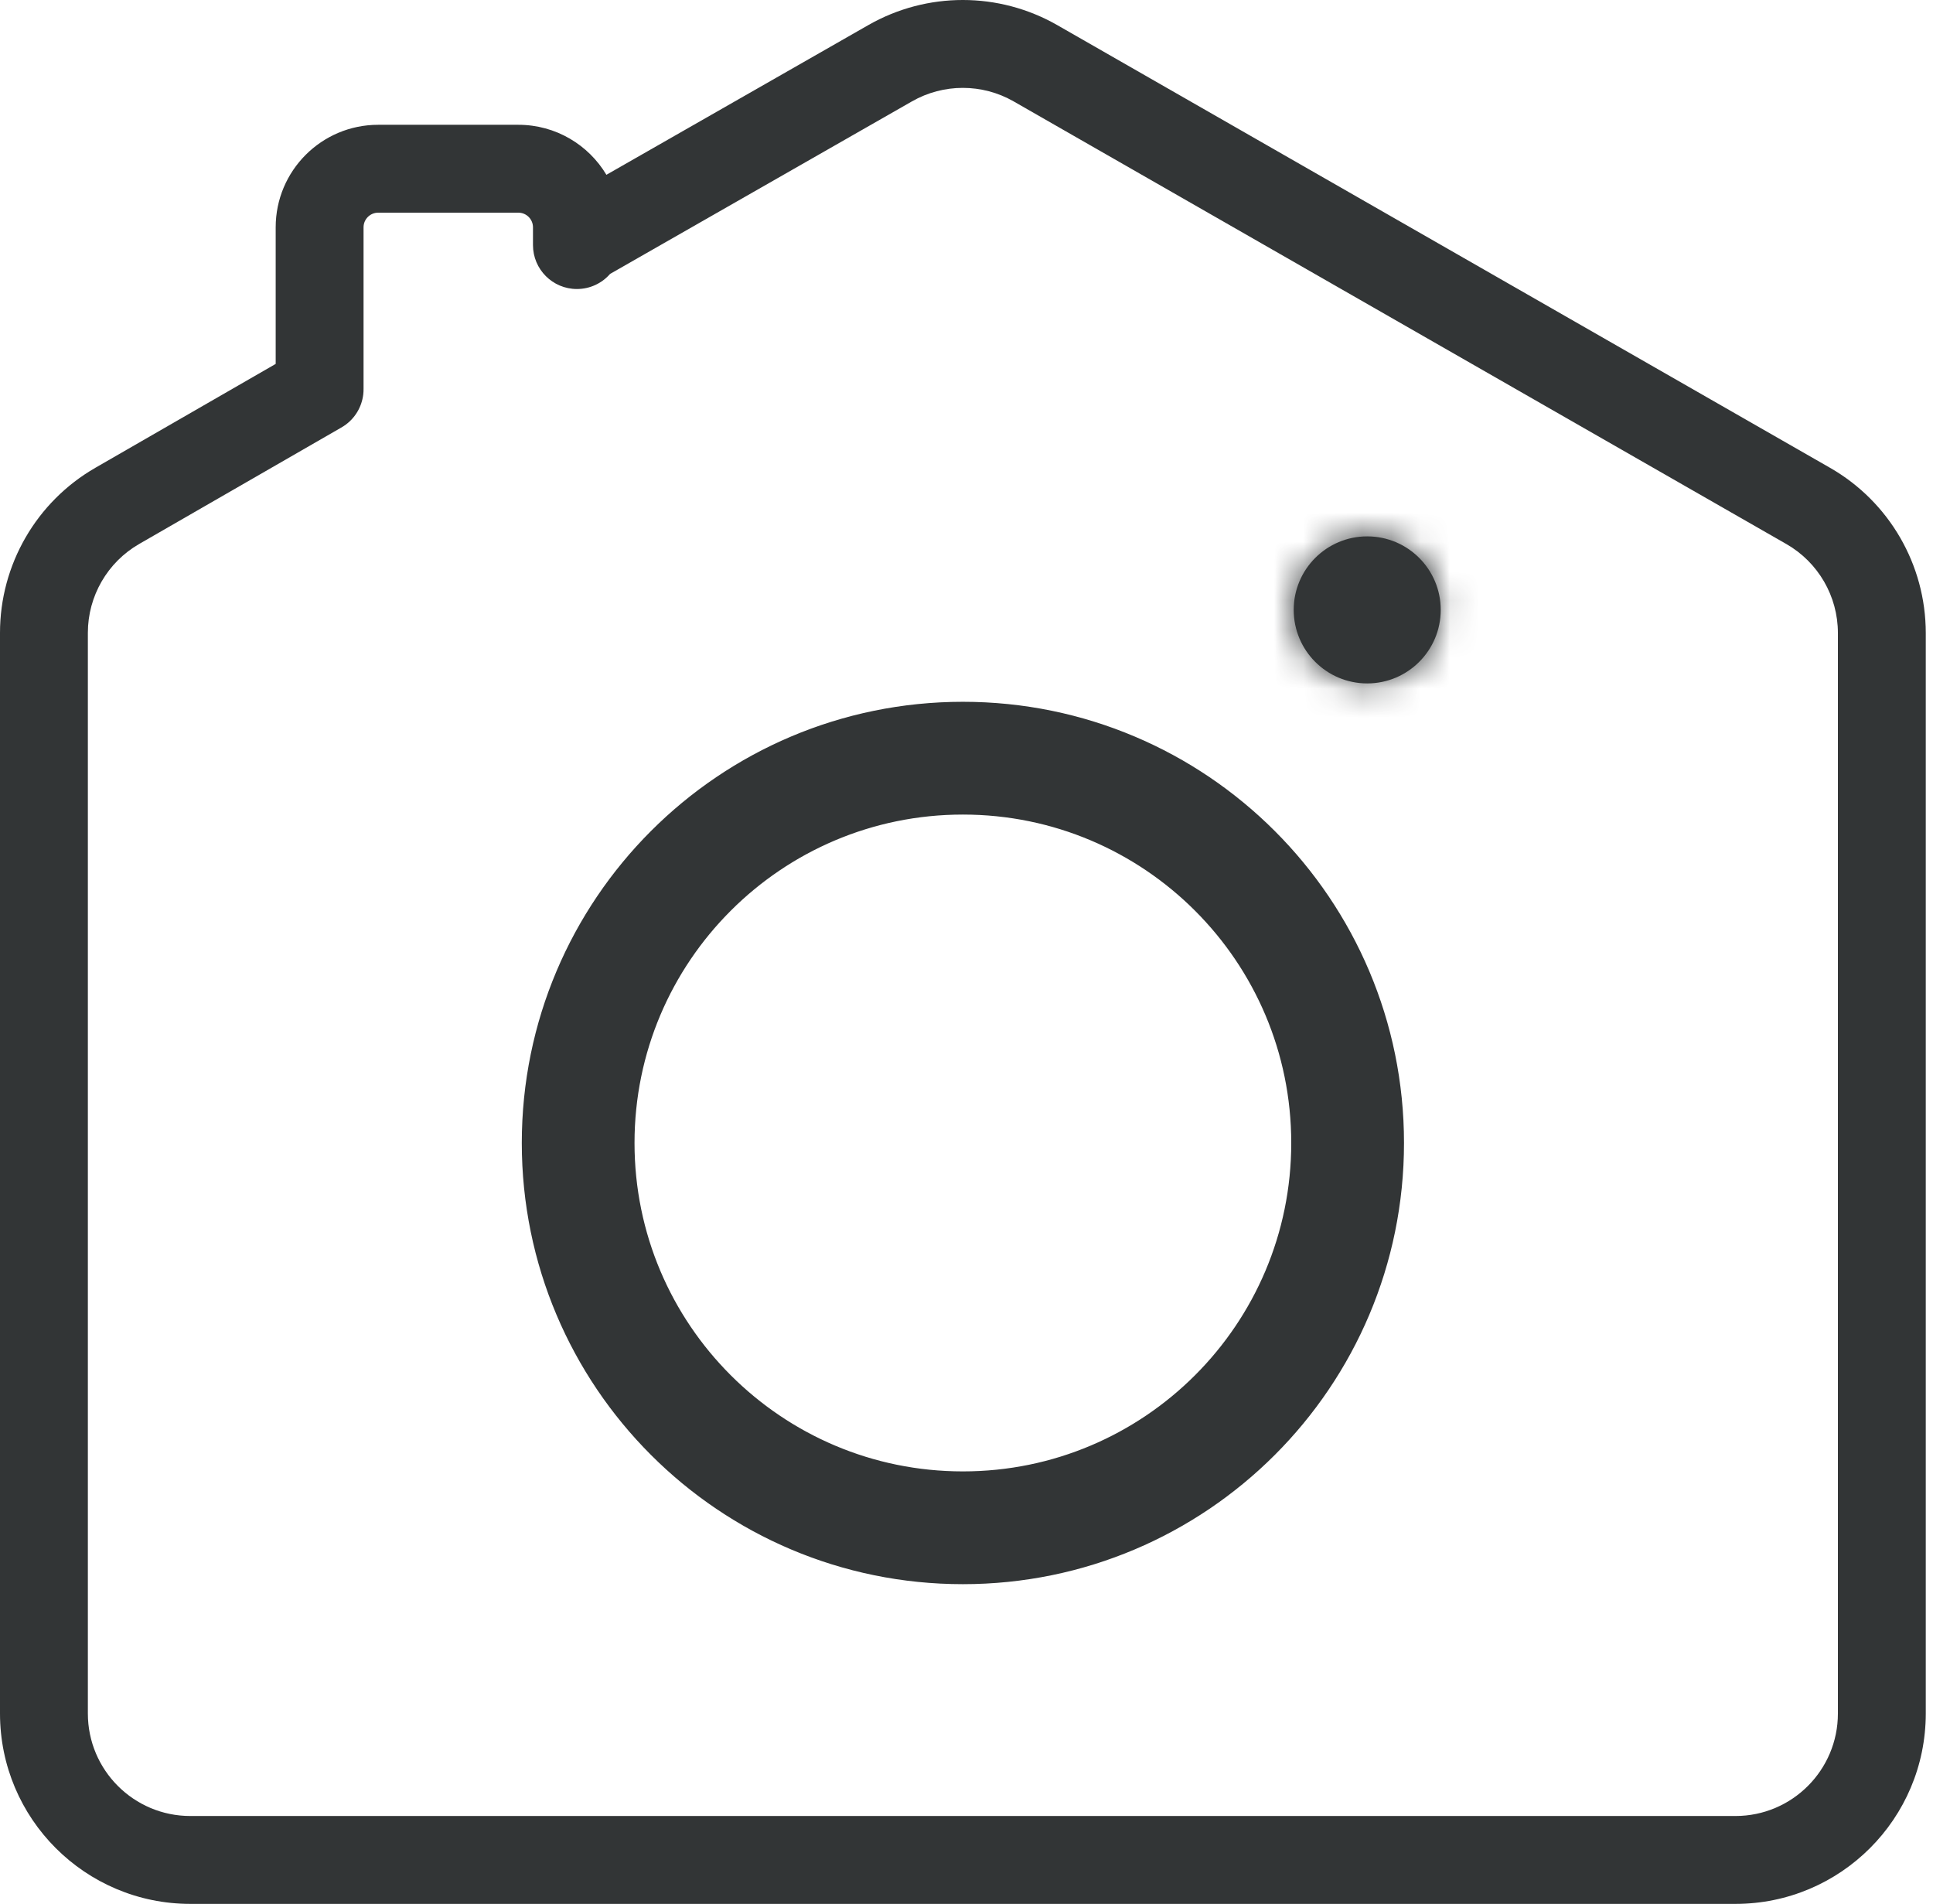 <svg width="66" height="65" viewBox="0 0 66 65" fill="none" xmlns="http://www.w3.org/2000/svg">
<path d="M32.877 51.729C39.897 51.729 45.588 46.038 45.588 39.018C45.588 31.998 39.897 26.307 32.877 26.307C25.857 26.307 20.165 31.998 20.165 39.018C20.165 46.038 25.857 51.729 32.877 51.729ZM46.438 39.018C46.438 46.507 40.366 52.579 32.877 52.579C25.387 52.579 19.316 46.507 19.316 39.018C19.316 31.529 25.387 25.457 32.877 25.457C40.366 25.457 46.438 31.529 46.438 39.018Z" fill="#323536" stroke="#323536" stroke-width="3"/>
<mask id="path-2-inside-1_74_2288" fill="white">
<ellipse cx="46.682" cy="20.82" rx="2.51" ry="2.51"/>
</mask>
<ellipse cx="46.682" cy="20.82" rx="2.51" ry="2.51" fill="#323536"/>
<path d="M46.193 20.82C46.193 20.549 46.412 20.33 46.682 20.33V26.33C49.726 26.33 52.193 23.863 52.193 20.82H46.193ZM46.682 20.33C46.953 20.33 47.172 20.549 47.172 20.82H41.172C41.172 23.863 43.639 26.33 46.682 26.33V20.33ZM47.172 20.82C47.172 21.09 46.953 21.309 46.682 21.309V15.309C43.639 15.309 41.172 17.776 41.172 20.82H47.172ZM46.682 21.309C46.412 21.309 46.193 21.09 46.193 20.82H52.193C52.193 17.776 49.726 15.309 46.682 15.309V21.309Z" fill="#323536" mask="url(#path-2-inside-1_74_2288)"/>
<path fill-rule="evenodd" clip-rule="evenodd" d="M36.104 0.86C34.105 -0.285 31.649 -0.287 29.649 0.856L20.705 5.967C20.094 4.945 18.976 4.26 17.698 4.26H12.913C10.98 4.26 9.413 5.827 9.413 7.76V12.423L3.256 15.969L4.005 17.269L3.256 15.969C1.242 17.129 0 19.277 0 21.602V58.493C0 62.083 2.91 64.993 6.5 64.993H59.253C62.843 64.993 65.753 62.083 65.753 58.493V21.61C65.753 19.279 64.506 17.127 62.484 15.969L36.104 0.86ZM12.403 13.465C12.411 13.397 12.414 13.328 12.413 13.259V7.76C12.413 7.484 12.637 7.26 12.913 7.26H17.698C17.975 7.26 18.198 7.484 18.198 7.76V8.246C18.198 8.263 18.198 8.28 18.198 8.297V8.366C18.198 9.195 18.87 9.866 19.698 9.866C20.15 9.866 20.555 9.667 20.83 9.351L31.137 3.461C32.214 2.846 33.537 2.846 34.613 3.463L60.993 18.572C62.082 19.196 62.753 20.355 62.753 21.61V58.493C62.753 60.426 61.186 61.993 59.253 61.993H6.5C4.567 61.993 3 60.426 3 58.493V21.602C3 20.35 3.669 19.193 4.753 18.569L11.643 14.601C11.676 14.582 11.707 14.563 11.738 14.543C12.12 14.292 12.352 13.892 12.403 13.465Z" fill="#323536"/>
</svg>
